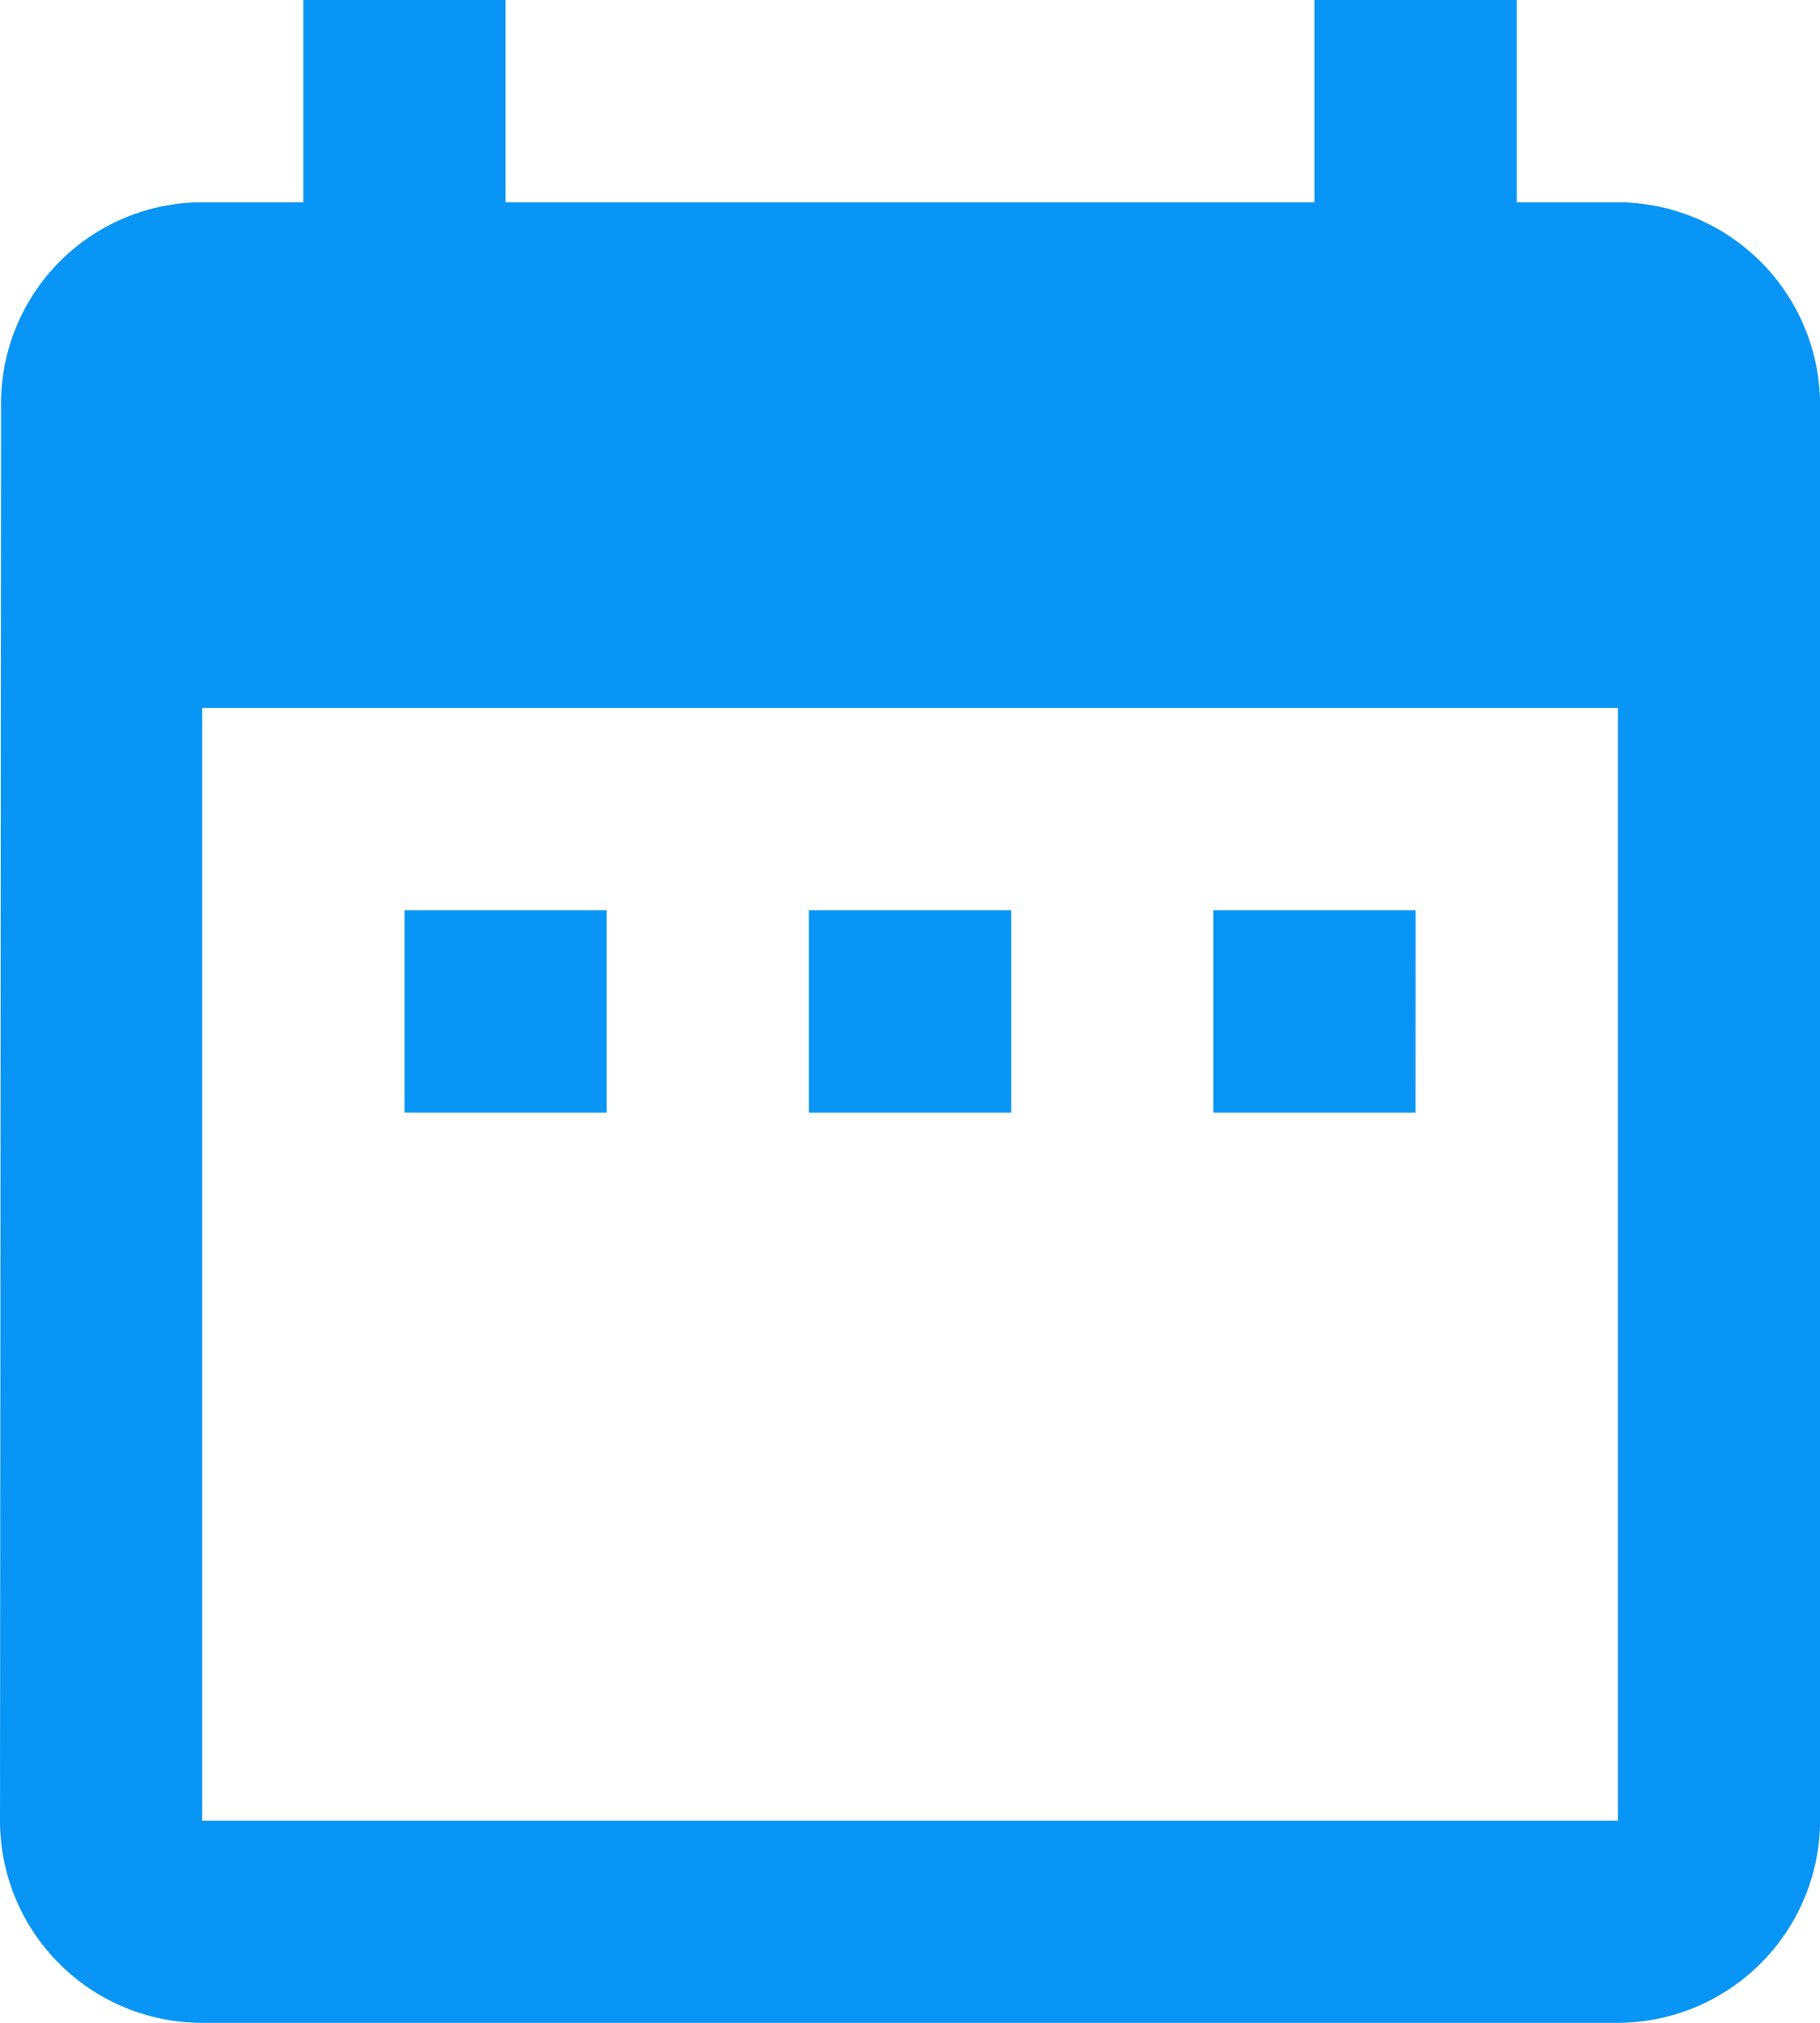 <svg xmlns="http://www.w3.org/2000/svg" width="17.774" height="19.749" viewBox="0 0 17.774 19.749">
    <path id="Icon_material-date-range"
        d="M10.425,11.887H8.45v1.975h1.975Zm3.95,0H12.4v1.975h1.975Zm3.95,0H16.349v1.975h1.975ZM20.3,4.975h-.987V3H17.337V4.975h-7.9V3H7.462V4.975H6.475A1.966,1.966,0,0,0,4.51,6.95L4.5,20.774a1.974,1.974,0,0,0,1.975,1.975H20.3a1.981,1.981,0,0,0,1.975-1.975V6.95A1.981,1.981,0,0,0,20.3,4.975Zm0,15.8H6.475V9.912H20.3Z"
        transform="translate(-4.5 -3)" fill="#0995f5" />
</svg>
